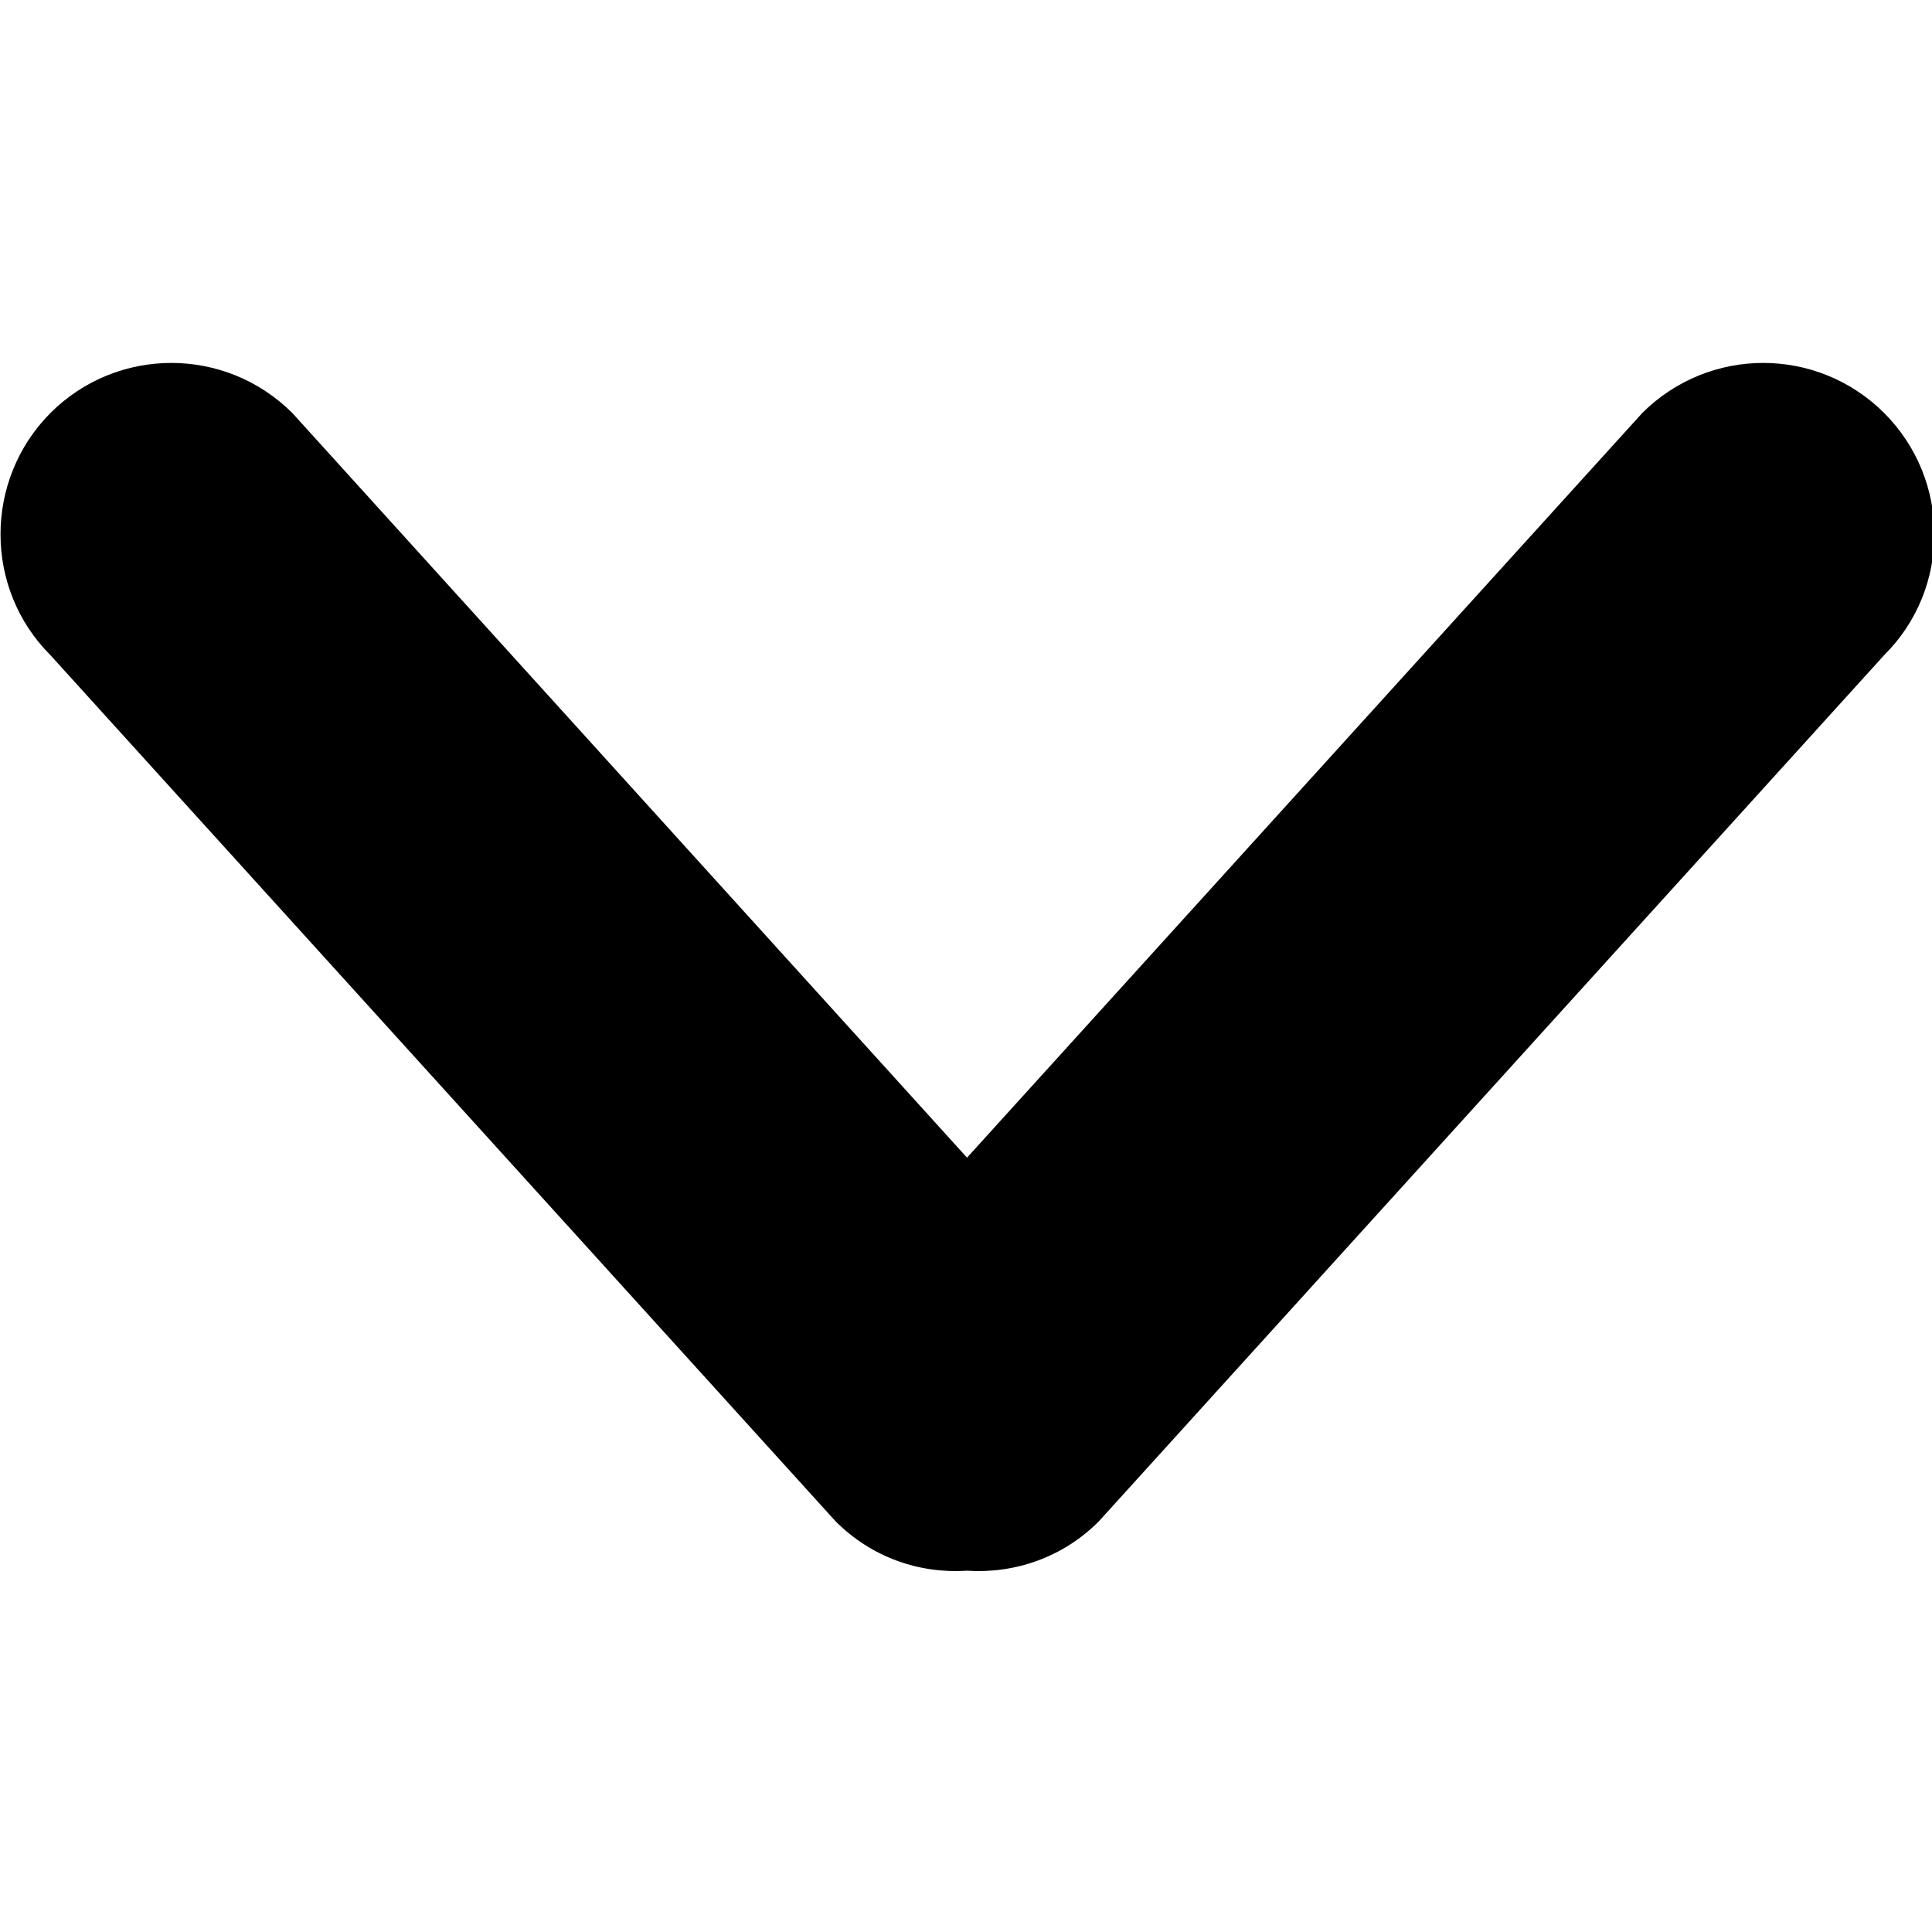 <?xml version="1.0" encoding="UTF-8"?>
<svg xmlns="http://www.w3.org/2000/svg" xmlns:xlink="http://www.w3.org/1999/xlink" width="15px" height="15px" viewBox="0 0 15 15" version="1.1">
<g id="surface1">
<path style=" stroke:none;fill-rule:evenodd;fill:rgb(0%,0%,0%);fill-opacity:1;" d="M 14.629 3.207 C 14.109 2.688 13.27 2.688 12.75 3.207 L 7.508 8.988 L 2.27 3.207 C 1.75 2.688 0.91 2.688 0.391 3.207 C -0.125 3.727 -0.125 4.57 0.391 5.086 L 6.488 11.812 C 6.77 12.094 7.141 12.219 7.508 12.195 C 7.875 12.219 8.25 12.094 8.531 11.812 L 14.629 5.086 C 15.148 4.57 15.148 3.727 14.629 3.207 "/>
</g>
</svg>
